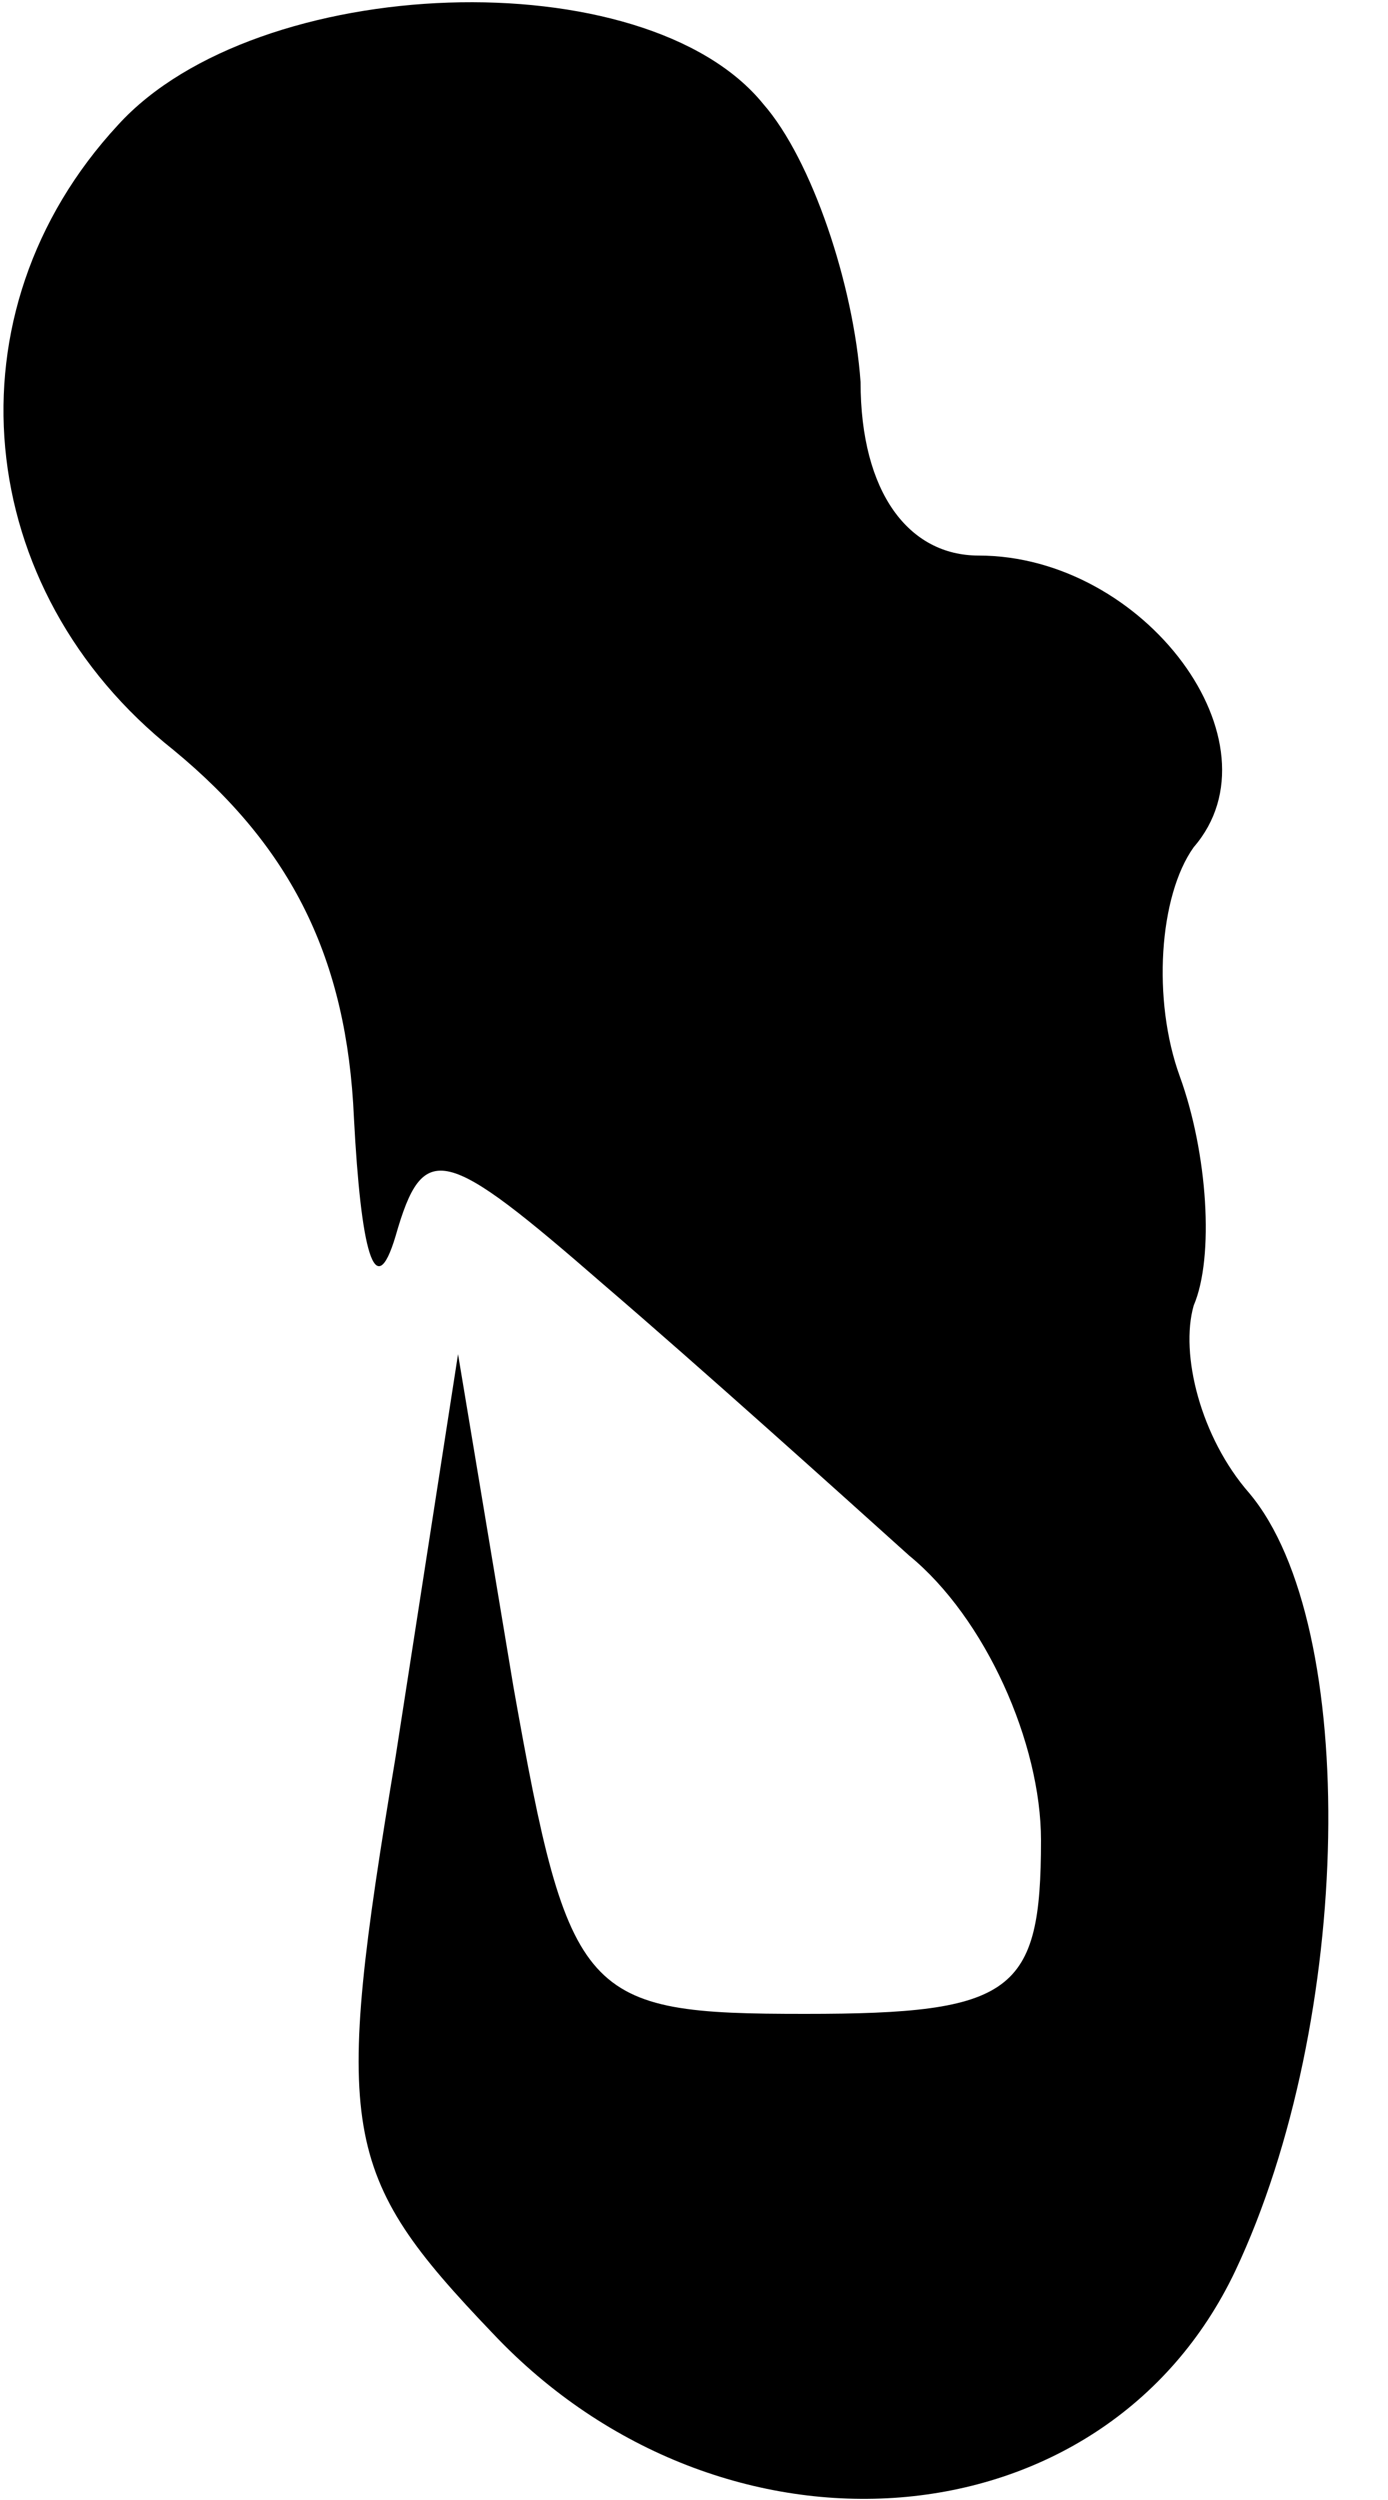 <?xml version="1.0" standalone="no"?>
<!DOCTYPE svg PUBLIC "-//W3C//DTD SVG 20010904//EN"
 "http://www.w3.org/TR/2001/REC-SVG-20010904/DTD/svg10.dtd">
<svg version="1.0" xmlns="http://www.w3.org/2000/svg"
 width="20pt" height="36pt" viewBox="0 0 20 36"
 preserveAspectRatio="xMidYMid meet">
<g transform="translate(0,36) scale(0.1,-0.1)"
fill="#000000" stroke="none">
<path fill="#000000" stroke="none" d="M17 342 c-25 -27 -21 -67 8 -90 17 -14
25 -30 26 -53 1 -19 3 -27 6 -17 4 14 7 13 30 -7 14 -12 34 -30 44 -39 11 -9
19 -27 19 -41 0 -22 -4 -25 -34 -25 -32 0 -34 2 -42 47 l-8 48 -9 -58 c-9 -54
-8 -60 14 -83 33 -35 88 -31 107 9 17 36 18 93 2 112 -7 8 -10 20 -8 27 3 7 2
22 -2 33 -4 11 -3 26 2 33 13 15 -7 42 -31 42 -10 0 -17 9 -17 25 -1 14 -7 32
-14 40 -17 21 -73 19 -93 -3z"/>
</g>
</svg>
